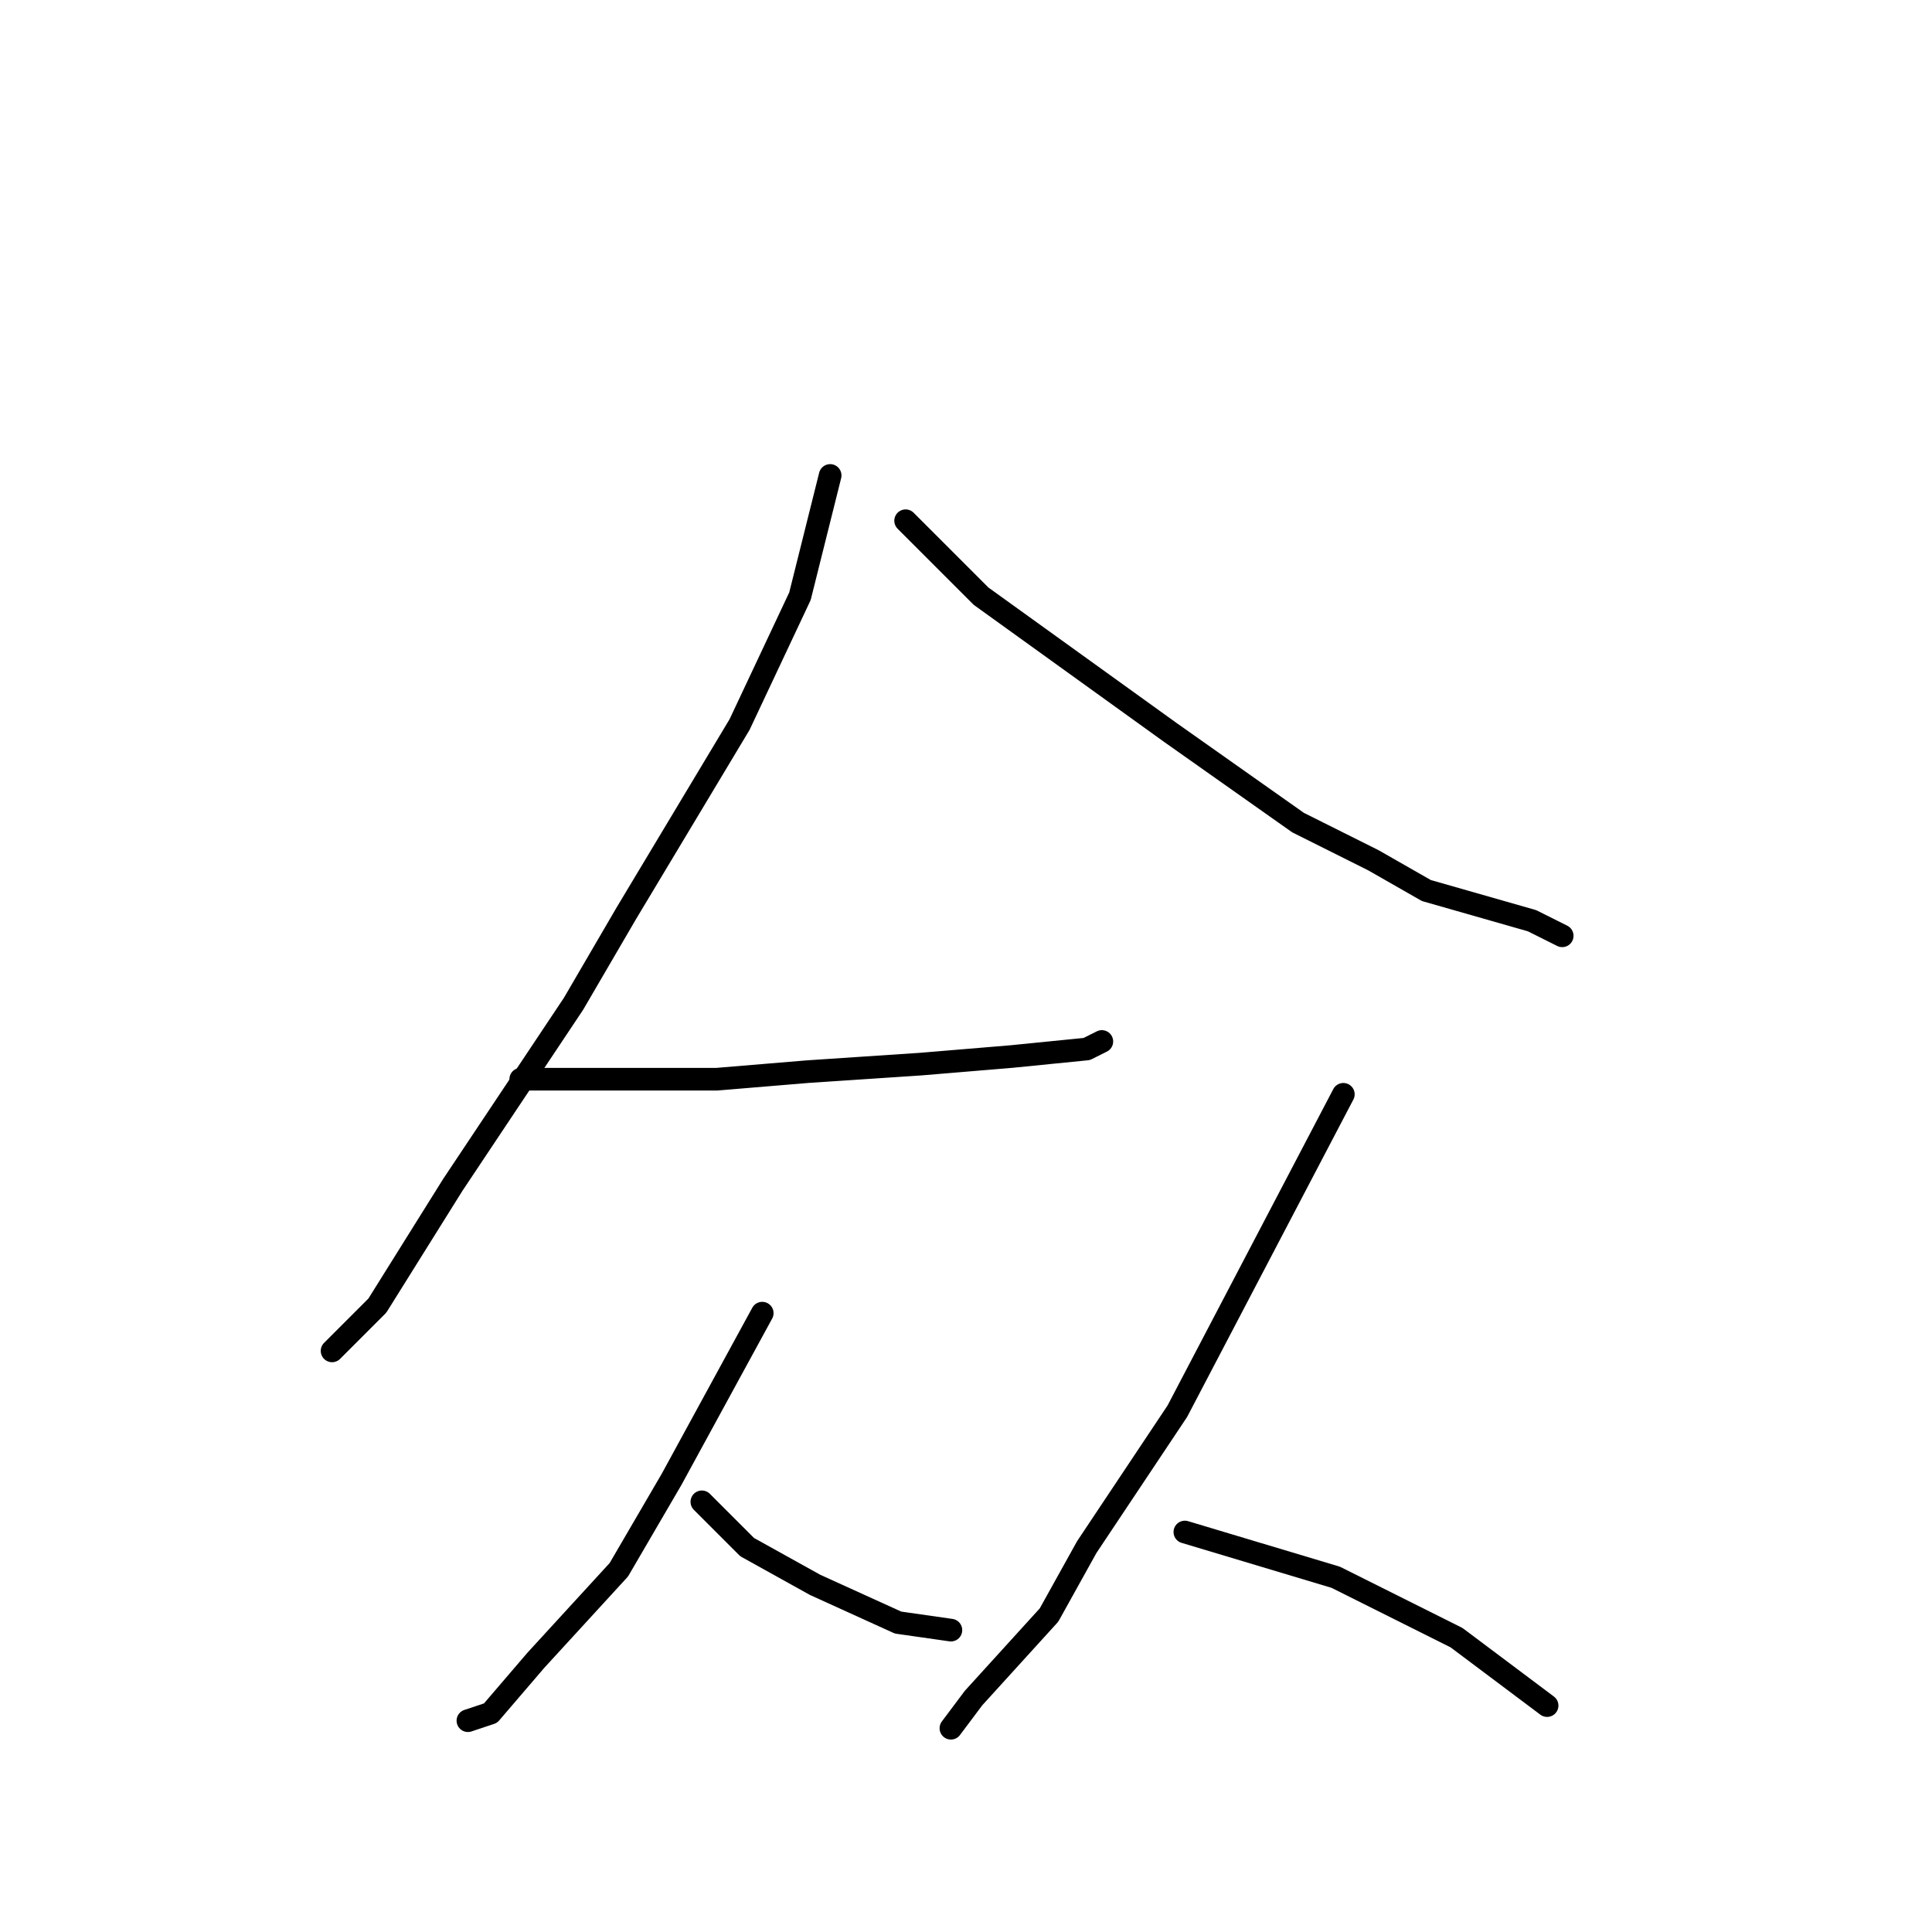 <?xml version="1.0" standalone="no"?>
    <svg width="256" height="256" xmlns="http://www.w3.org/2000/svg" version="1.1">
    <polyline stroke="black" stroke-width="3" stroke-linecap="round" fill="transparent" stroke-linejoin="round" points="110 63 108 71 106 79 98 96 83 121 76 133 60 157 50 173 44 179 44 179 " />
        <polyline stroke="black" stroke-width="3" stroke-linecap="round" fill="transparent" stroke-linejoin="round" points="120 69 125 74 130 79 155 97 172 109 182 114 189 118 203 122 207 124 207 124 " />
        <polyline stroke="black" stroke-width="3" stroke-linecap="round" fill="transparent" stroke-linejoin="round" points="69 143 82 143 95 143 107 142 122 141 134 140 144 139 146 138 146 138 " />
        <polyline stroke="black" stroke-width="3" stroke-linecap="round" fill="transparent" stroke-linejoin="round" points="101 174 95 185 89 196 82 208 71 220 65 227 62 228 62 228 " />
        <polyline stroke="black" stroke-width="3" stroke-linecap="round" fill="transparent" stroke-linejoin="round" points="93 199 96 202 99 205 108 210 119 215 126 216 126 216 " />
        <polyline stroke="black" stroke-width="3" stroke-linecap="round" fill="transparent" stroke-linejoin="round" points="178 145 167 166 156 187 144 205 139 214 129 225 126 229 126 229 " />
        <polyline stroke="black" stroke-width="3" stroke-linecap="round" fill="transparent" stroke-linejoin="round" points="157 203 167 206 177 209 193 217 205 226 205 226 " />
        </svg>